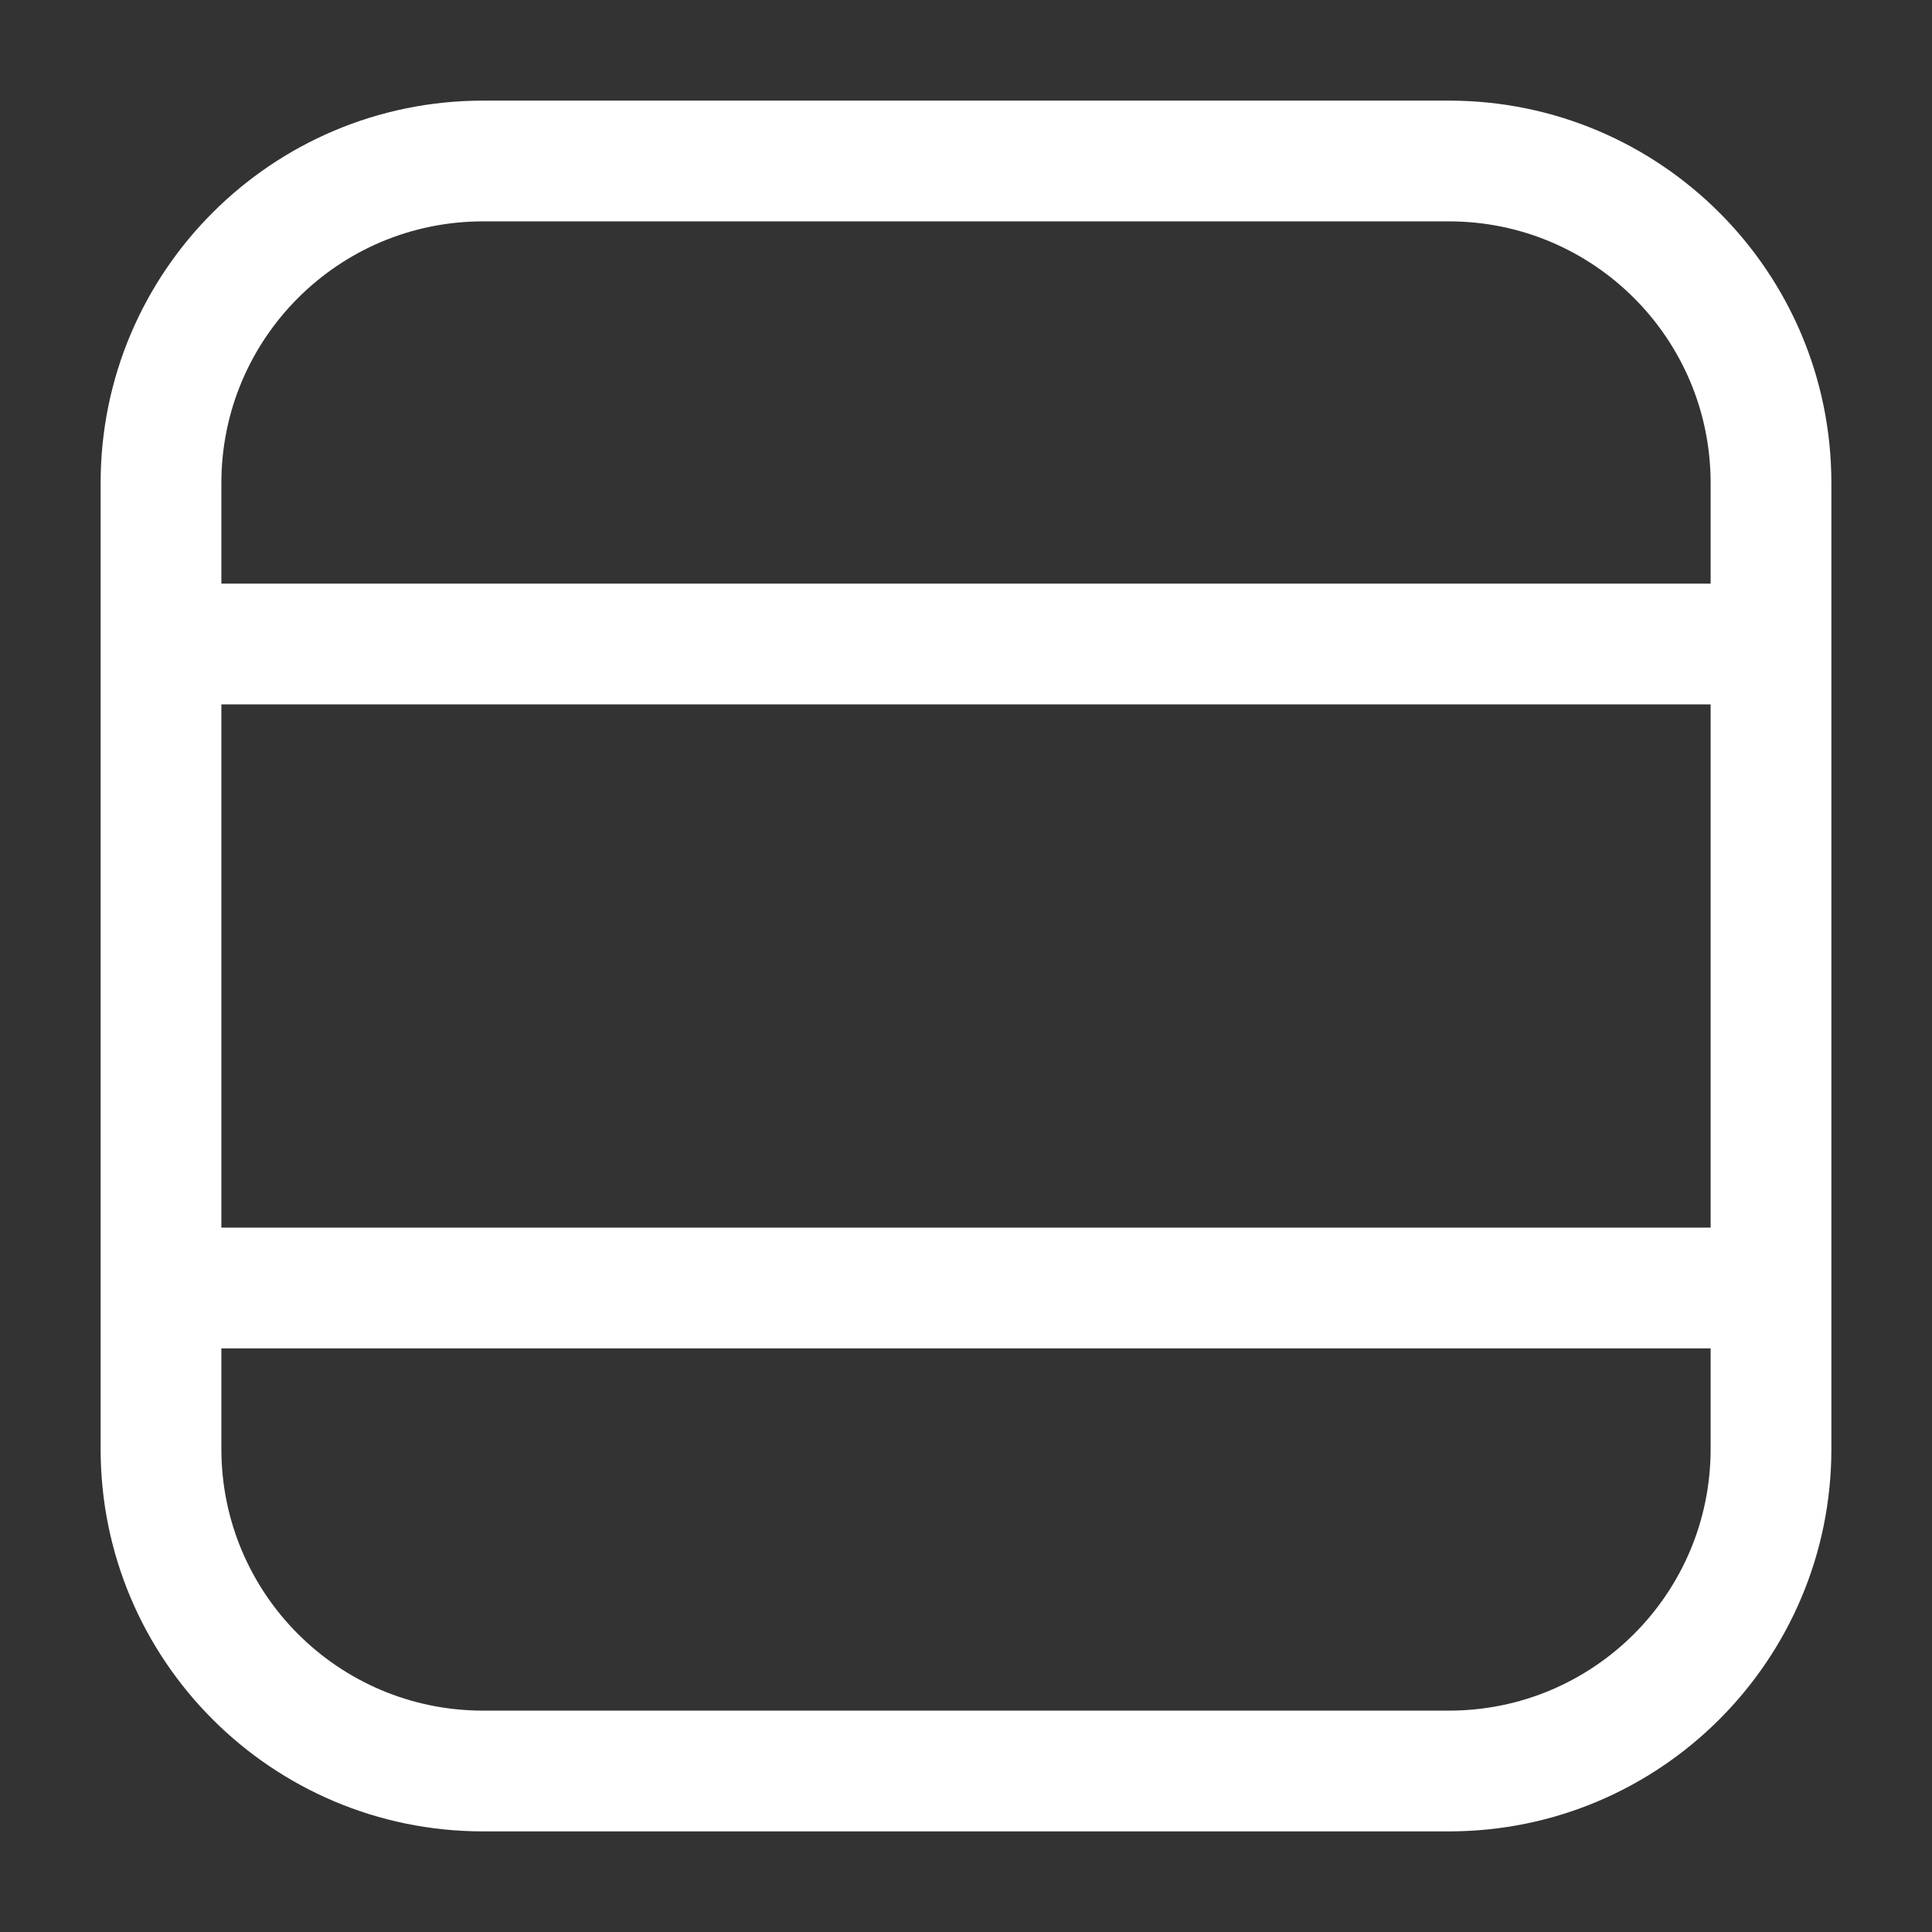 <svg width="24" height="24" viewBox="0 0 24 24" fill="none" xmlns="http://www.w3.org/2000/svg">
<rect x="0" y="0" width="24" height="24" fill="#333333" stroke="none"/>
<path d="M22 18H22.75H22ZM18 22V21.25V22ZM18 2V1.25V2ZM22 6H21.25H22ZM2 6H1.25H2ZM6 2V2.75V2ZM2 18H1.25H2ZM6 22V22.75V22ZM2 15.25C1.586 15.25 1.25 15.586 1.25 16C1.25 16.414 1.586 16.75 2 16.75L2 15.25ZM22 16.75C22.414 16.75 22.75 16.414 22.75 16C22.75 15.586 22.414 15.25 22 15.25V16.75ZM6 2.75L18 2.75V1.25L6 1.25V2.75ZM18 21.25H6V22.75H18V21.25ZM21.25 18C21.25 19.795 19.795 21.25 18 21.25V22.75C20.623 22.75 22.75 20.623 22.75 18H21.25ZM18 2.75C19.795 2.75 21.25 4.205 21.25 6H22.75C22.75 3.377 20.623 1.25 18 1.25V2.75ZM2.75 6C2.75 4.205 4.205 2.75 6 2.75V1.25C3.377 1.25 1.25 3.377 1.25 6H2.75ZM1.25 18C1.25 20.623 3.377 22.75 6 22.75V21.25C4.205 21.25 2.75 19.795 2.75 18H1.25ZM2 16.75L22 16.75V15.25L2 15.25L2 16.75ZM2.75 18L2.75 8H1.25L1.25 18H2.75ZM2.75 8L2.75 6H1.25L1.25 8H2.75ZM21.25 6V8H22.75V6H21.25ZM21.25 8V18H22.75V8H21.25ZM2 8.75H22V7.25H2V8.75Z" fill="white"/>
</svg>
